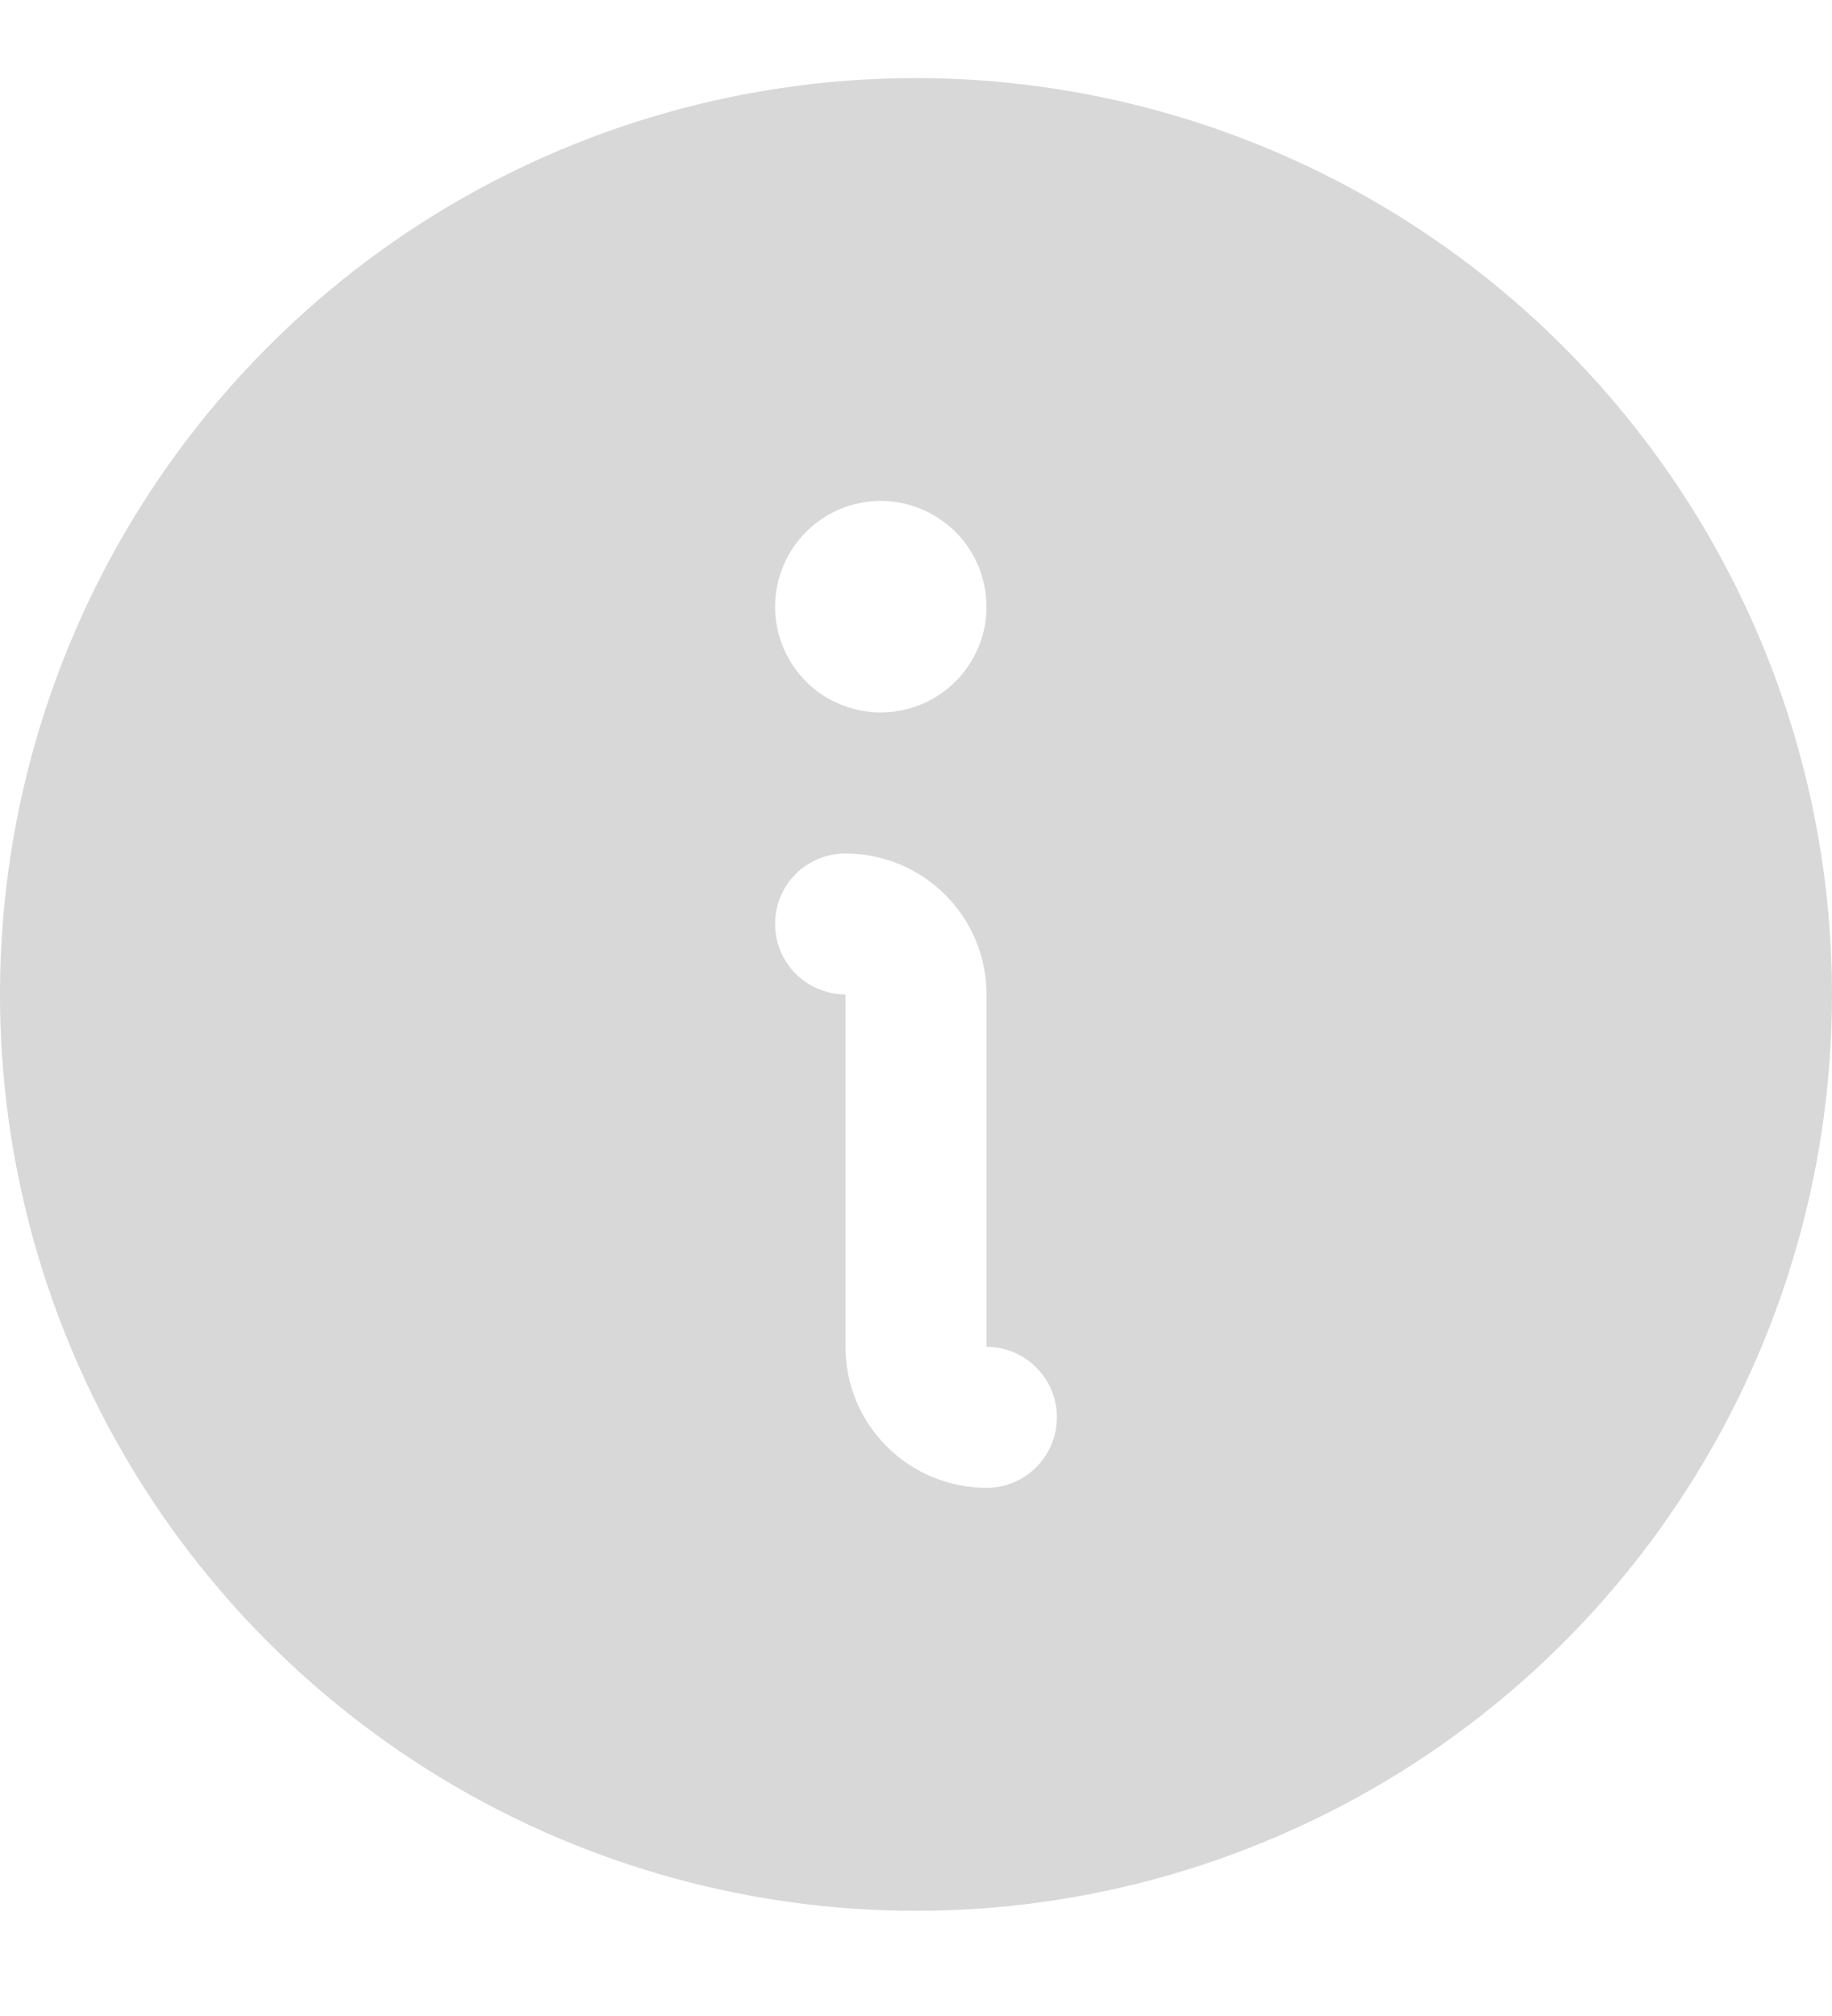 <svg width="10" height="11" viewBox="0 0 10 11" fill="none" xmlns="http://www.w3.org/2000/svg">
<g clip-path="url(#clip0_1_3602)">
<path d="M5 0.426C4.011 0.426 3.044 0.719 2.222 1.268C1.4 1.818 0.759 2.599 0.381 3.512C0.002 4.426 -0.097 5.431 0.096 6.401C0.289 7.371 0.765 8.262 1.464 8.961C2.164 9.661 3.055 10.137 4.025 10.33C4.994 10.523 6 10.424 6.913 10.045C7.827 9.667 8.608 9.026 9.157 8.204C9.707 7.381 10 6.415 10 5.426C9.999 4.1 9.471 2.829 8.534 1.892C7.597 0.954 6.326 0.427 5 0.426ZM4.808 2.733C4.922 2.733 5.033 2.767 5.128 2.831C5.223 2.894 5.297 2.984 5.341 3.09C5.384 3.195 5.396 3.311 5.374 3.423C5.351 3.535 5.296 3.638 5.216 3.718C5.135 3.799 5.032 3.854 4.92 3.876C4.808 3.898 4.692 3.887 4.587 3.843C4.481 3.8 4.391 3.726 4.328 3.631C4.265 3.536 4.231 3.425 4.231 3.31C4.231 3.157 4.292 3.011 4.4 2.902C4.508 2.794 4.655 2.733 4.808 2.733ZM5.385 8.118C5.181 8.118 4.985 8.037 4.841 7.893C4.696 7.749 4.615 7.553 4.615 7.349V5.426C4.513 5.426 4.416 5.385 4.343 5.313C4.271 5.241 4.231 5.143 4.231 5.041C4.231 4.939 4.271 4.841 4.343 4.769C4.416 4.697 4.513 4.657 4.615 4.657C4.819 4.657 5.015 4.738 5.159 4.882C5.304 5.026 5.385 5.222 5.385 5.426V7.349C5.487 7.349 5.584 7.389 5.657 7.462C5.729 7.534 5.769 7.631 5.769 7.733C5.769 7.835 5.729 7.933 5.657 8.005C5.584 8.078 5.487 8.118 5.385 8.118Z" fill="#D8D8D8"/>
</g>
<defs>
<clipPath id="clip0_1_3602">
<rect width="10" height="10" fill="white" transform="translate(0 0.426)"/>
</clipPath>
</defs>
</svg>

